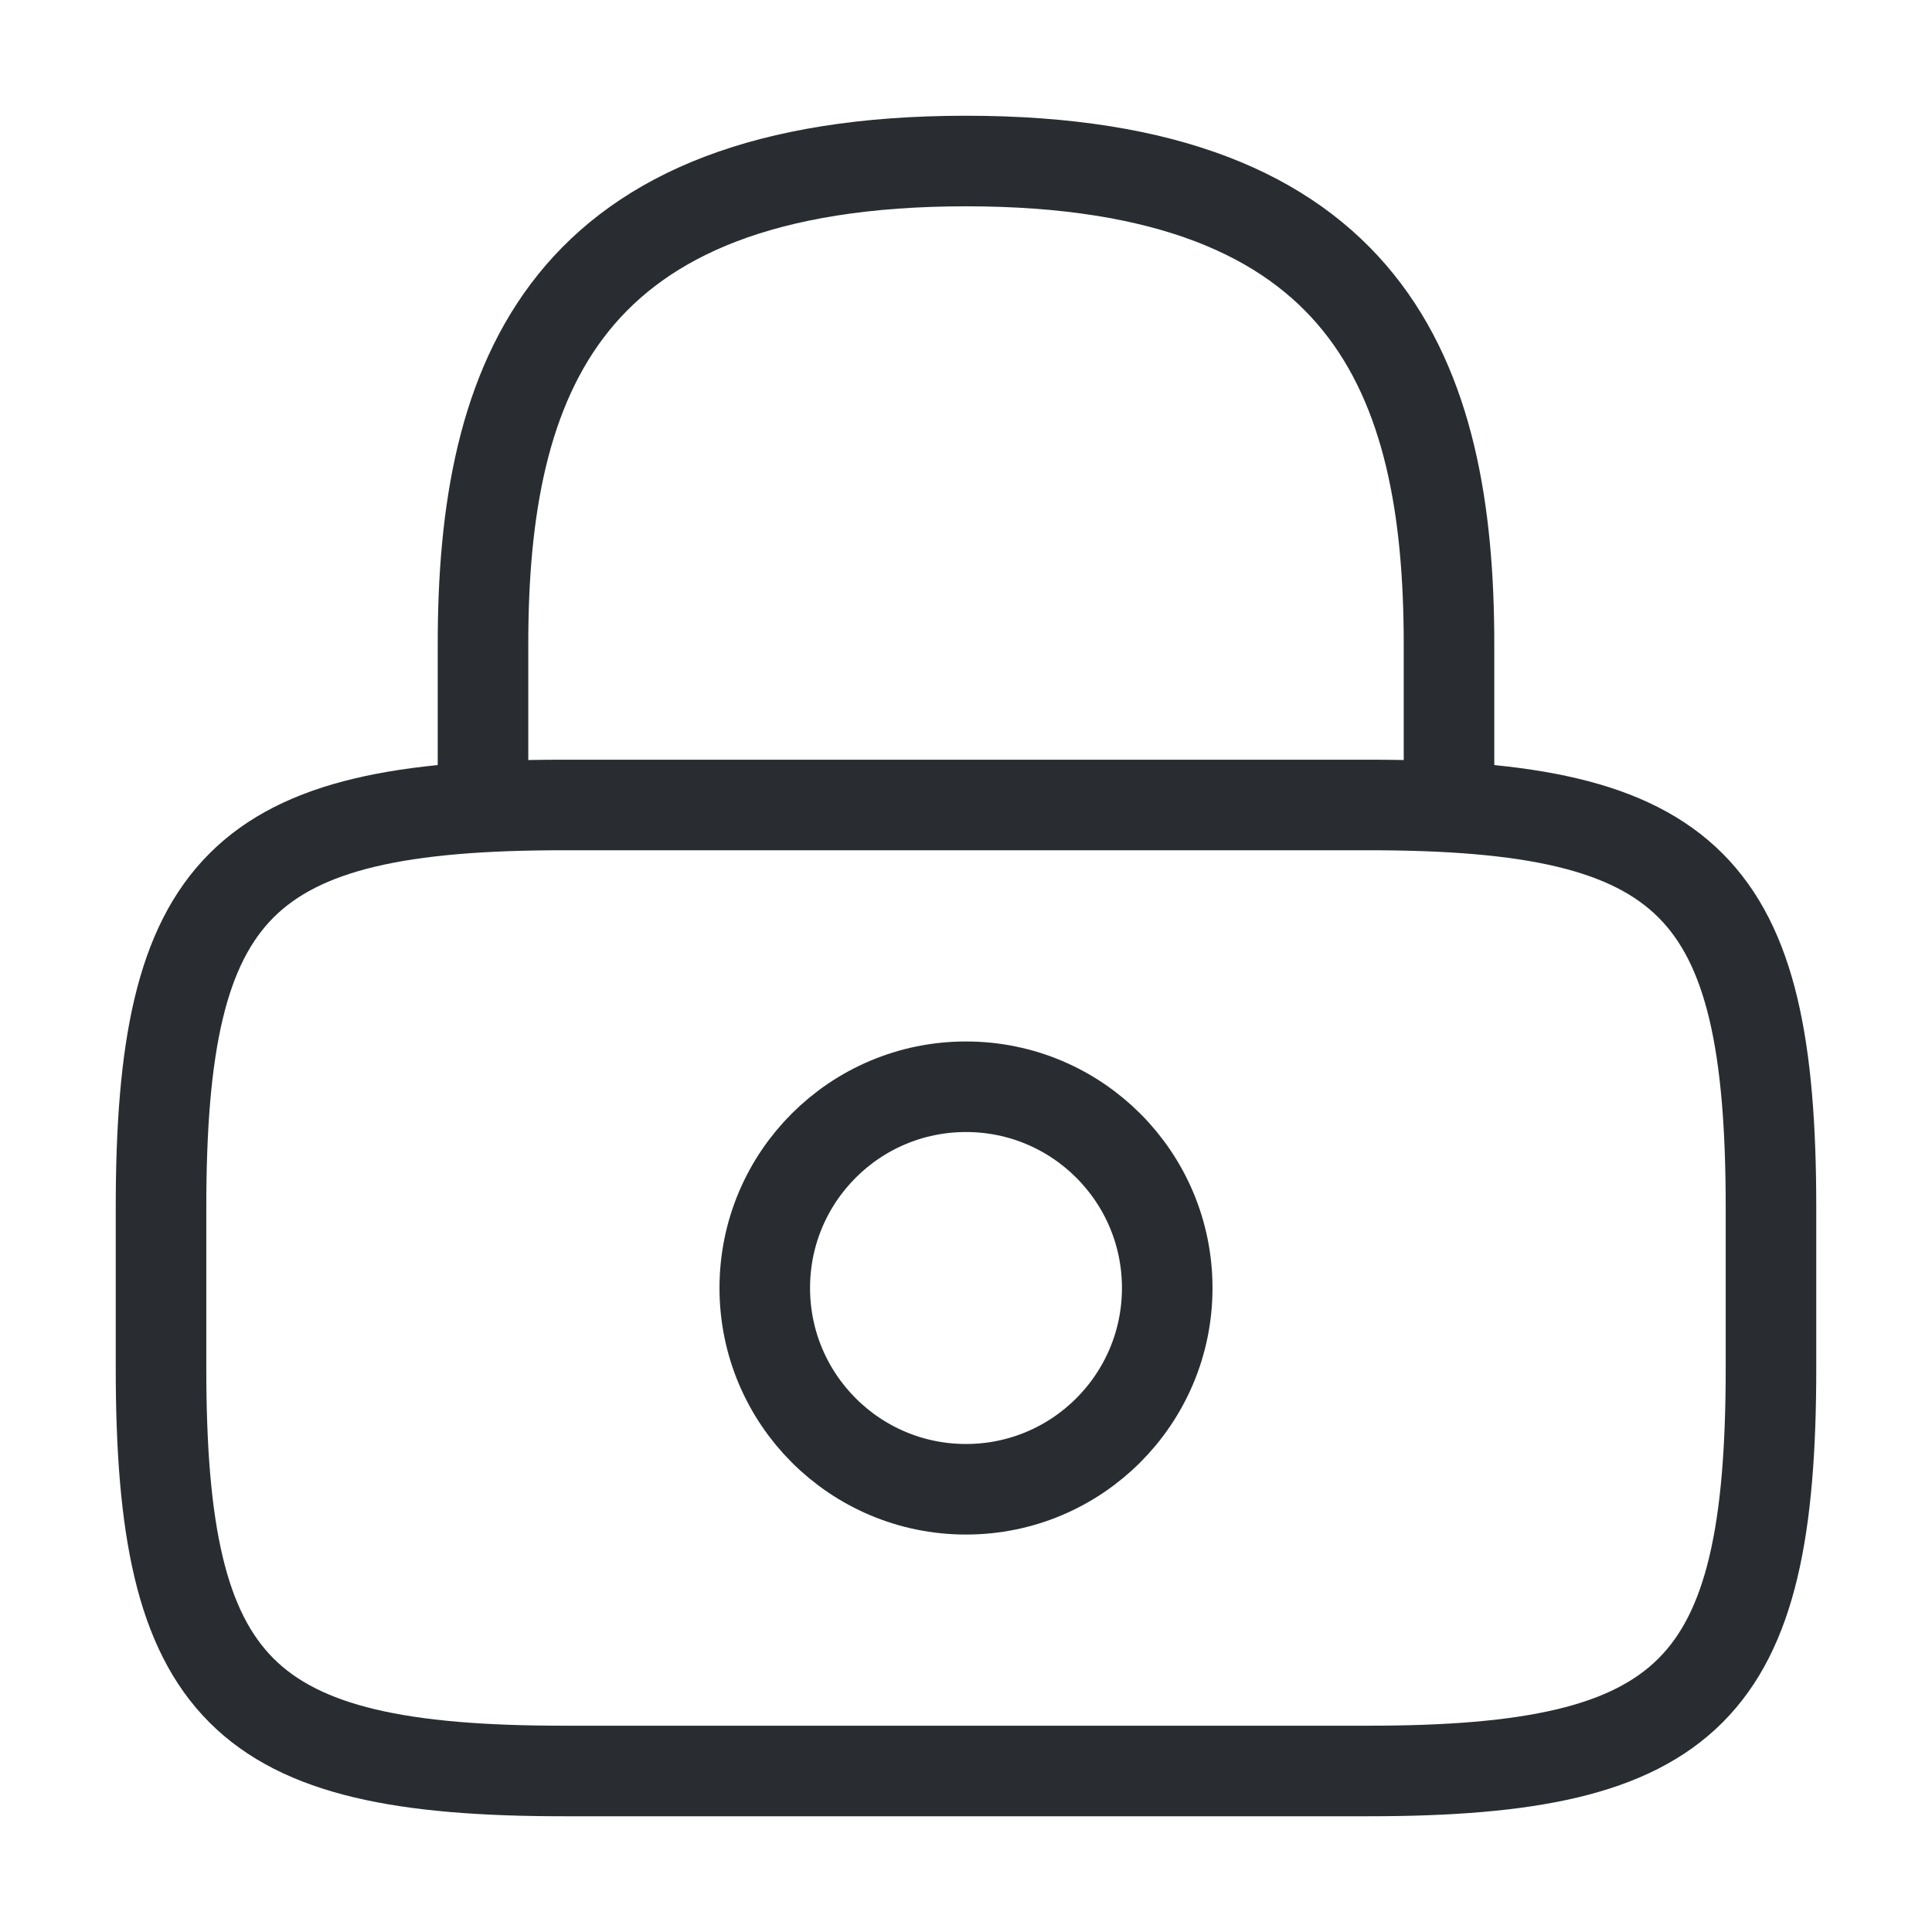 <svg width="32" height="32" viewBox="0 0 32 32" fill="none" xmlns="http://www.w3.org/2000/svg">
<path d="M8 13.334V10.667C8 6.254 9.333 2.667 16 2.667C22.667 2.667 24 6.254 24 10.667V13.334" stroke="#292D32" stroke-width="1.5" stroke-linecap="round" stroke-linejoin="round"/>
<path d="M16 24.667C17.841 24.667 19.333 23.174 19.333 21.333C19.333 19.492 17.841 18 16 18C14.159 18 12.667 19.492 12.667 21.333C12.667 23.174 14.159 24.667 16 24.667Z" stroke="#292D32" stroke-width="1.5" stroke-linecap="round" stroke-linejoin="round"/>
<path d="M22.667 29.333H9.333C4 29.333 2.667 28 2.667 22.666V20C2.667 14.666 4 13.333 9.333 13.333H22.667C28 13.333 29.333 14.666 29.333 20V22.666C29.333 28 28 29.333 22.667 29.333Z" stroke="#292D32" stroke-width="1.5" stroke-linecap="round" stroke-linejoin="round"/>
</svg>
